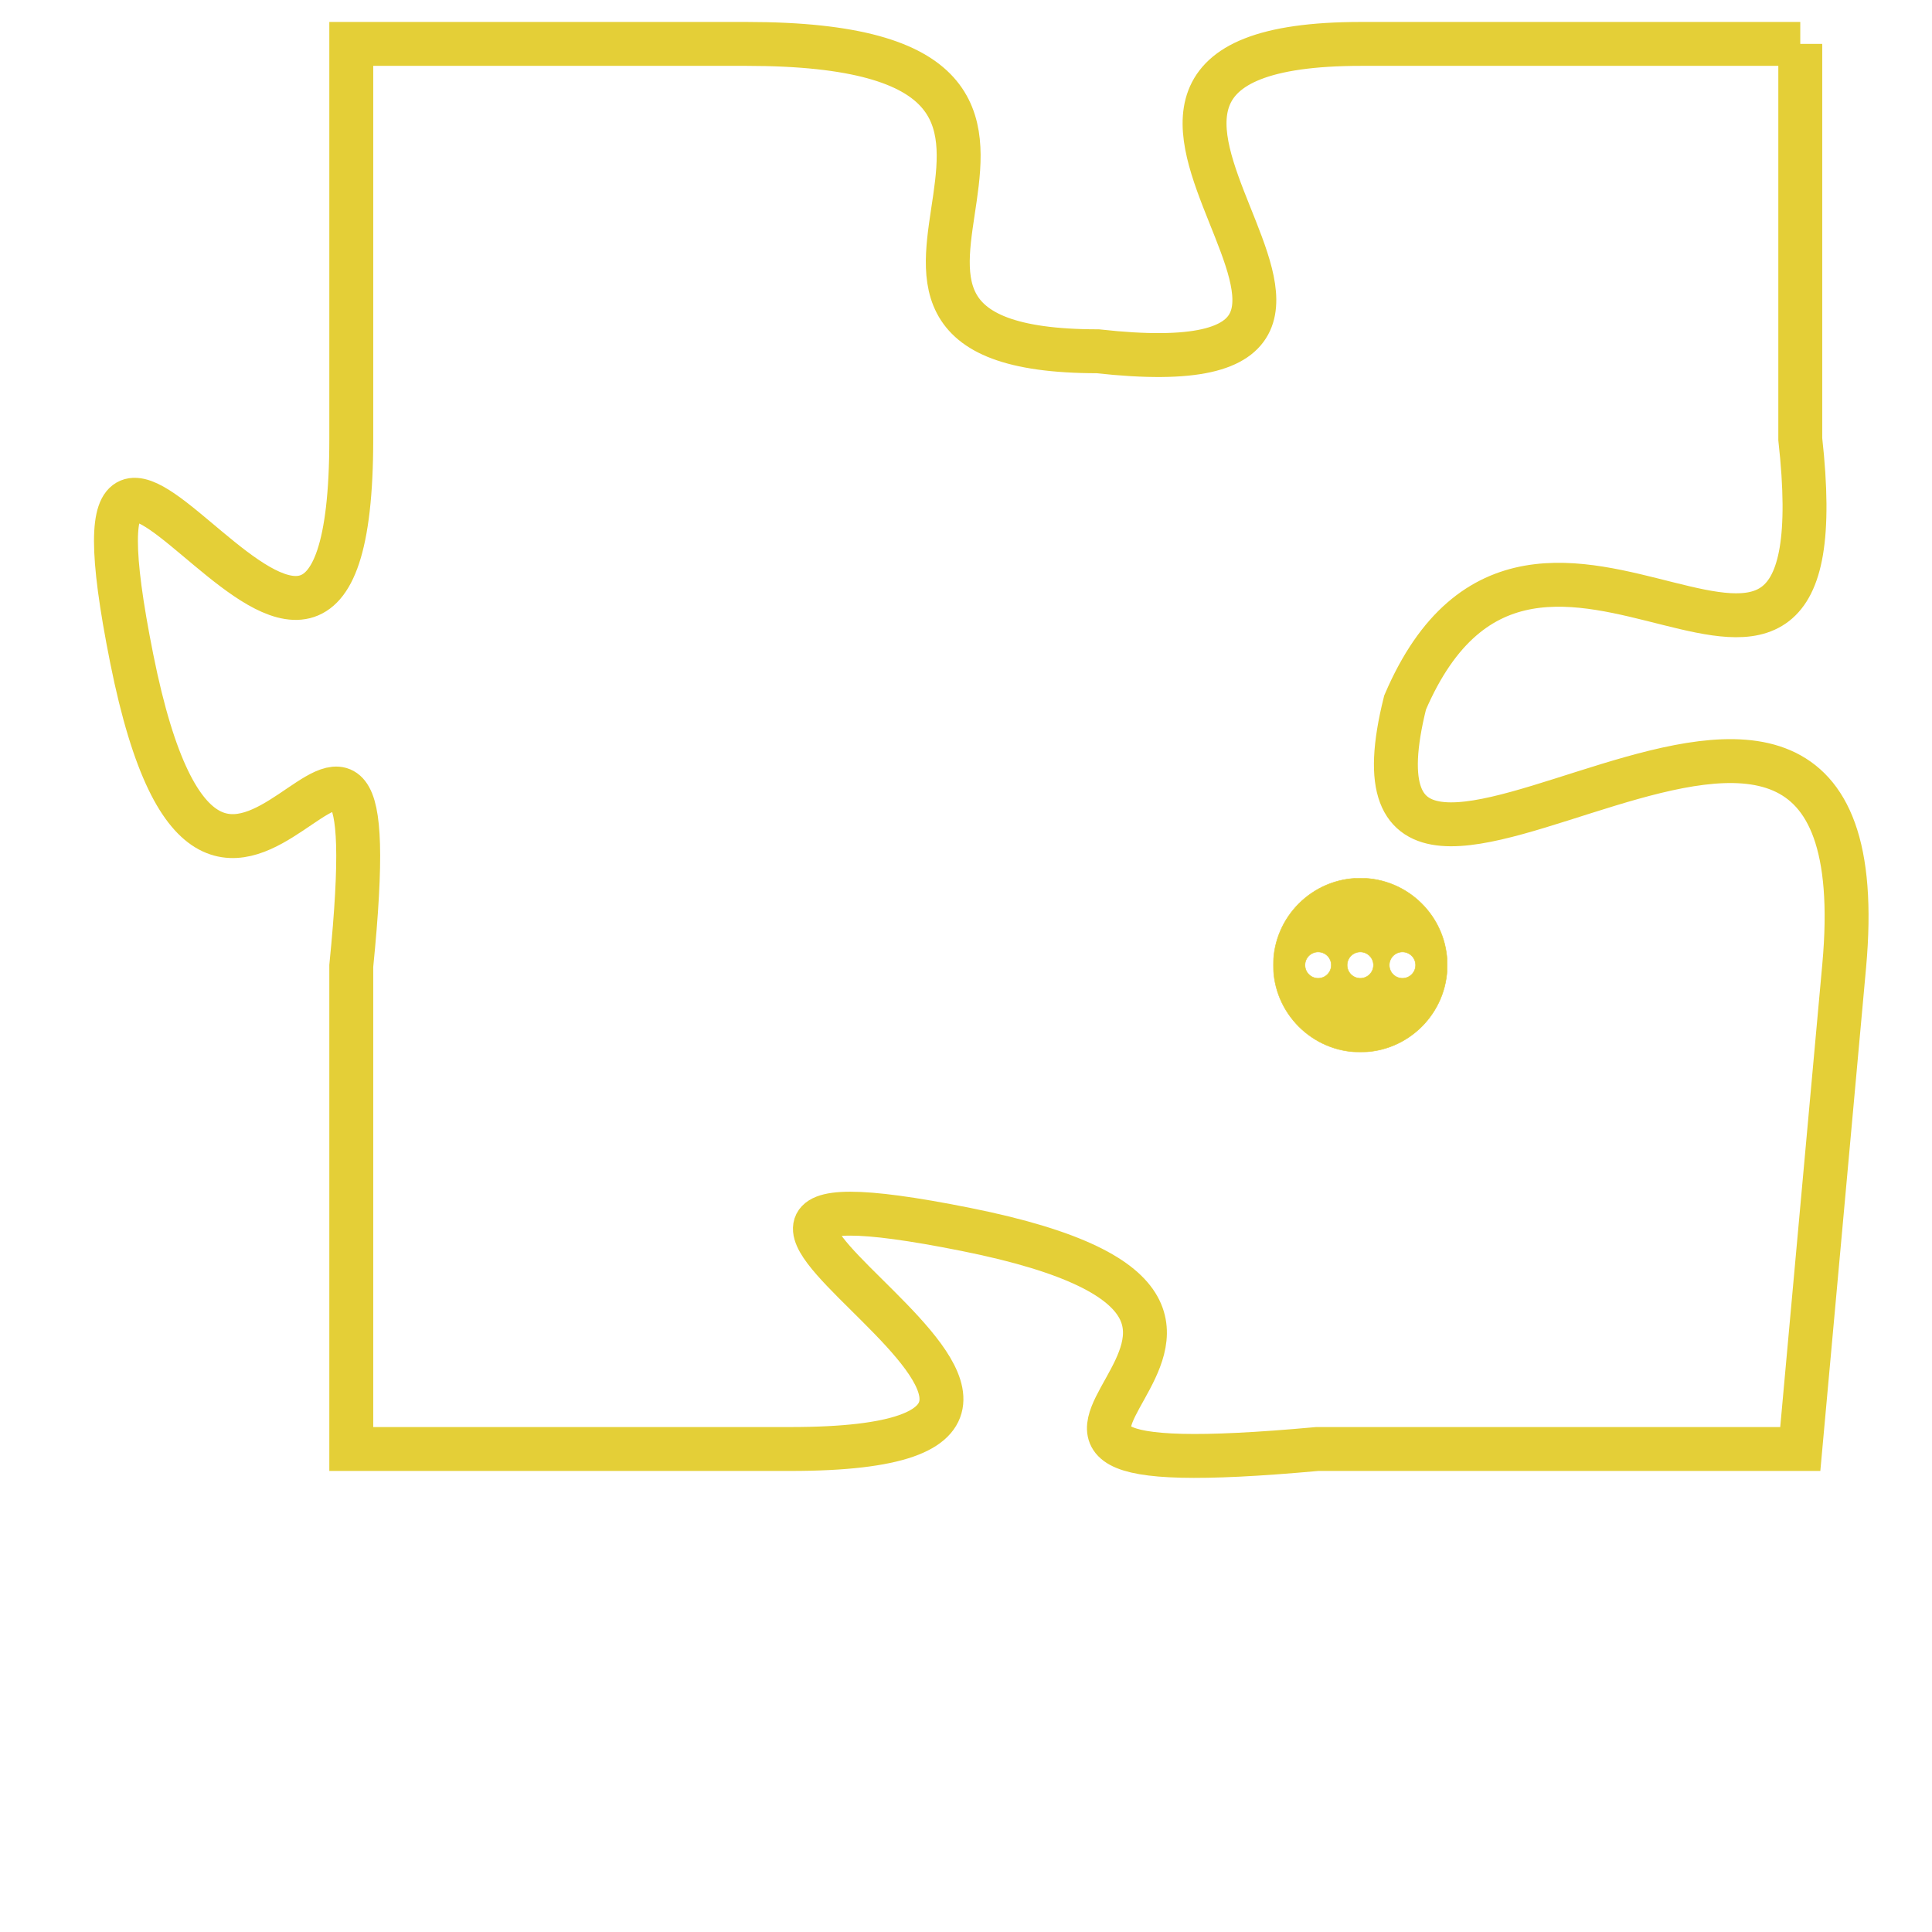 <svg version="1.1" xmlns="http://www.w3.org/2000/svg" xmlns:xlink="http://www.w3.org/1999/xlink" fill="transparent" x="0" y="0" width="350" height="350" preserveAspectRatio="xMinYMin slice"><style type="text/css">.links{fill:transparent;stroke: #E4CF37;}.links:hover{fill:#63D272; opacity:0.4;}</style><defs><g id="allt"><path id="t8211" d="M726,2016 L716,2016 C707,2016 719,2024 710,2023 C702,2023 712,2016 702,2016 L693,2016 693,2016 L693,2025 C693,2035 686,2020 688,2030 C690,2040 694,2027 693,2037 L693,2048 693,2048 L703,2048 C713,2048 697,2041 707,2043 C717,2045 704,2049 715,2048 L726,2048 726,2048 L727,2037 C728,2026 715,2039 717,2031 C720,2024 727,2034 726,2025 L726,2016"/></g><clipPath id="c" clipRule="evenodd" fill="transparent"><use href="#t8211"/></clipPath></defs><svg viewBox="685 2015 44 35" preserveAspectRatio="xMinYMin meet"><svg width="4380" height="2430"><g><image crossorigin="anonymous" x="0" y="0" href="https://nftpuzzle.license-token.com/assets/completepuzzle.svg" width="100%" height="100%" /><g class="links"><use href="#t8211"/></g></g></svg><svg x="714" y="2035" height="9%" width="9%" viewBox="0 0 330 330"><g><a xlink:href="https://nftpuzzle.license-token.com/" class="links"><title>See the most innovative NFT based token software licensing project</title><path fill="#E4CF37" id="more" d="M165,0C74.019,0,0,74.019,0,165s74.019,165,165,165s165-74.019,165-165S255.981,0,165,0z M85,190 c-13.785,0-25-11.215-25-25s11.215-25,25-25s25,11.215,25,25S98.785,190,85,190z M165,190c-13.785,0-25-11.215-25-25 s11.215-25,25-25s25,11.215,25,25S178.785,190,165,190z M245,190c-13.785,0-25-11.215-25-25s11.215-25,25-25 c13.785,0,25,11.215,25,25S258.785,190,245,190z"></path></a></g></svg></svg></svg>